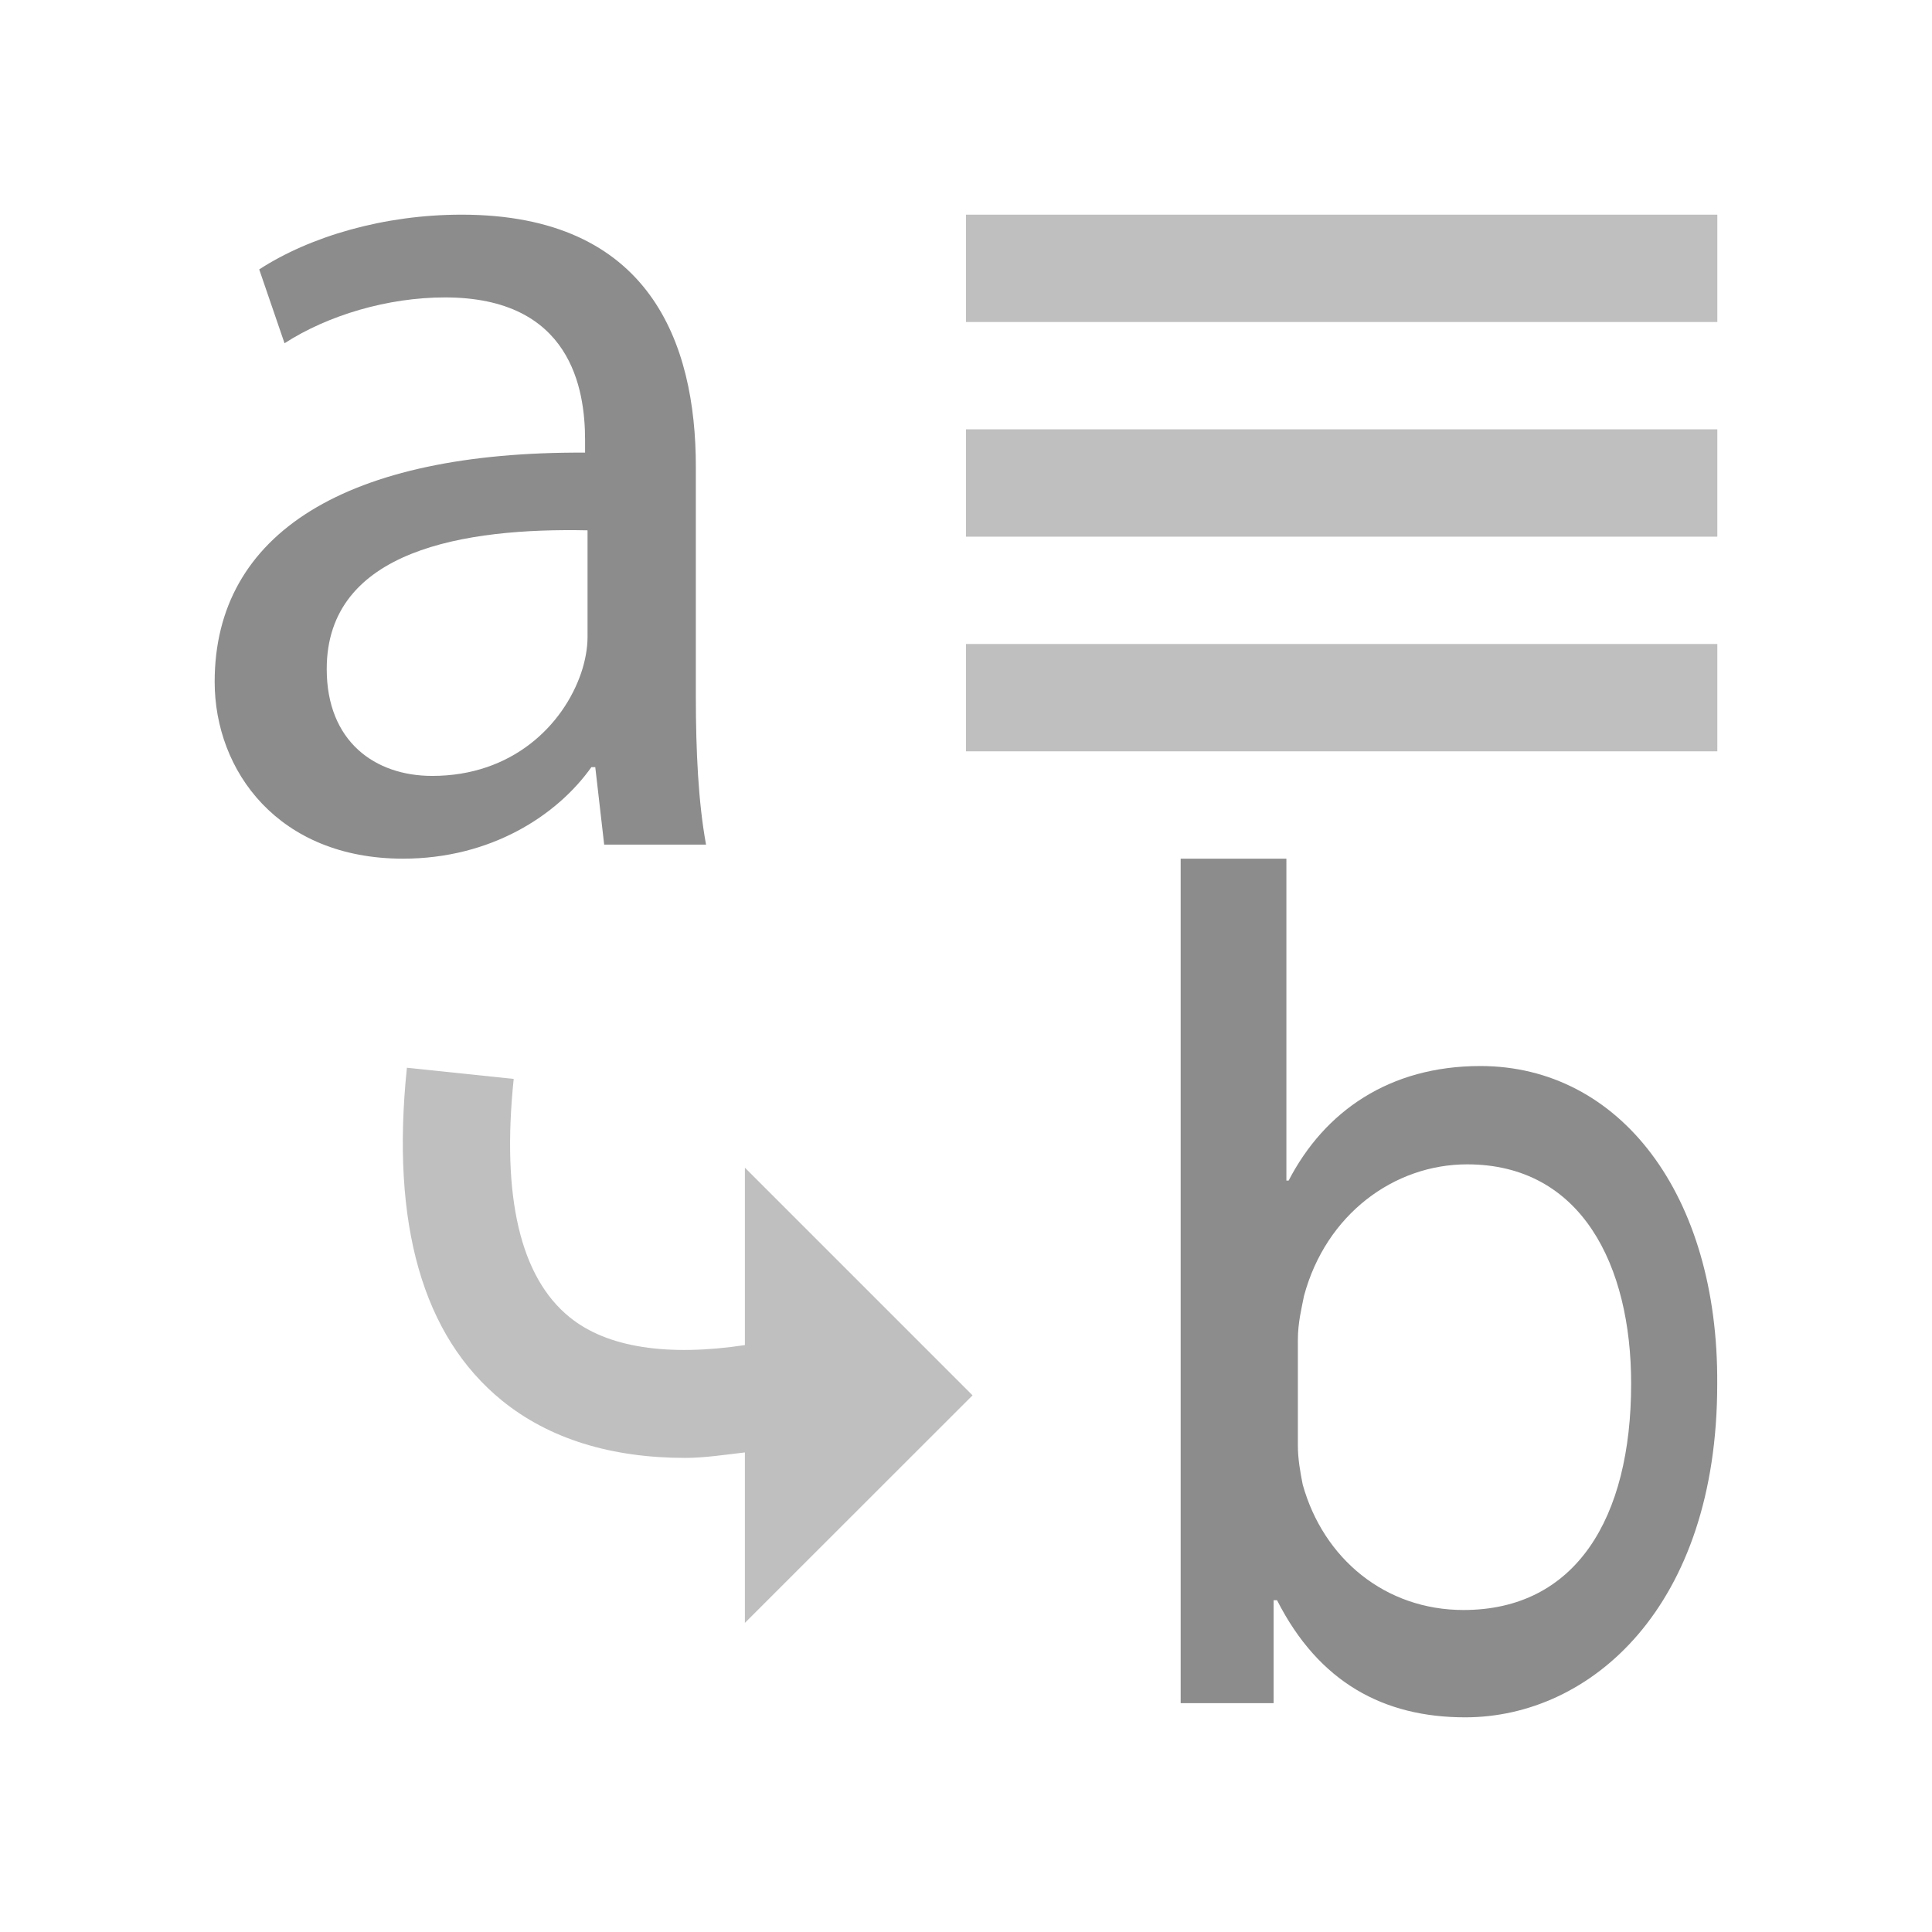 <?xml version="1.0" encoding="utf-8"?>
<!DOCTYPE svg PUBLIC "-//W3C//DTD SVG 1.1//EN" "http://www.w3.org/Graphics/SVG/1.1/DTD/svg11.dtd">
<svg version="1.1" id="img" xmlns="http://www.w3.org/2000/svg" xmlns:xlink="http://www.w3.org/1999/xlink" x="0px" y="0px"
	 width="18px" height="18px" viewBox="0 0 18 18" style="enable-background:new 0 0 18 18;" xml:space="preserve">
<g id="replace-columns.disabled">
	<g>
		<g>
			<path style="fill:#8C8C8C;" d="M5.629,7.869L5.546,7.147H5.51C5.19,7.598,4.573,8,3.755,8C2.593,8,2,7.183,2,6.352
				c0-1.388,1.233-2.147,3.451-2.135V4.099c0-0.475-0.131-1.328-1.305-1.328c-0.534,0-1.091,0.166-1.495,0.427L2.415,2.51
				C2.89,2.202,3.577,2,4.3,2c1.756,0,2.183,1.197,2.183,2.348v2.146c0,0.498,0.023,0.984,0.095,1.375H5.629z M5.474,4.941
				c-1.138-0.024-2.43,0.178-2.43,1.292c0,0.676,0.45,0.996,0.983,0.996c0.748,0,1.222-0.474,1.388-0.961
				c0.036-0.107,0.059-0.225,0.059-0.332V4.941z"/>
		</g>
	</g>
	<g>
		<g>
			<path style="fill:#8C8C8C;" d="M11,15.868V8h0.985v2.999h0.021c0.335-0.647,0.941-1.067,1.786-1.067c1.299,0,2.219,1.199,2.207,2.962
				C16,14.969,14.821,16,13.651,16c-0.757,0-1.363-0.323-1.753-1.091h-0.032v0.959H11z M12.092,13.469
				c0,0.125,0.023,0.25,0.045,0.362C12.33,14.524,12.908,15,13.635,15c1.043,0,1.562-0.851,1.562-2.109
				c0-1.101-0.462-2.043-1.528-2.043c-0.681,0-1.316,0.466-1.52,1.226c-0.022,0.113-0.057,0.249-0.057,0.408V13.469z"/>
		</g>
	</g>
	<rect x="9" y="2" style="fill:#BFBFBF;" width="7" height="1"/>
	<rect x="9" y="4" style="fill:#BFBFBF;" width="7" height="1"/>
	<rect x="9" y="6" style="fill:#BFBFBF;" width="7" height="1"/>
	<path style="fill:#BFBFBF;" d="M6.939,15.121L9.061,13l-2.121-2.121v1.285v0.368c-0.713,0.107-1.282,0.026-1.633-0.26
		c-0.46-0.373-0.635-1.12-0.521-2.22L3.791,9.948c-0.151,1.457,0.147,2.499,0.885,3.1c0.438,0.356,1.016,0.535,1.709,0.535
		c0.174,0,0.366-0.029,0.555-0.051v0.304V15.121z"/>
</g>
</svg>
